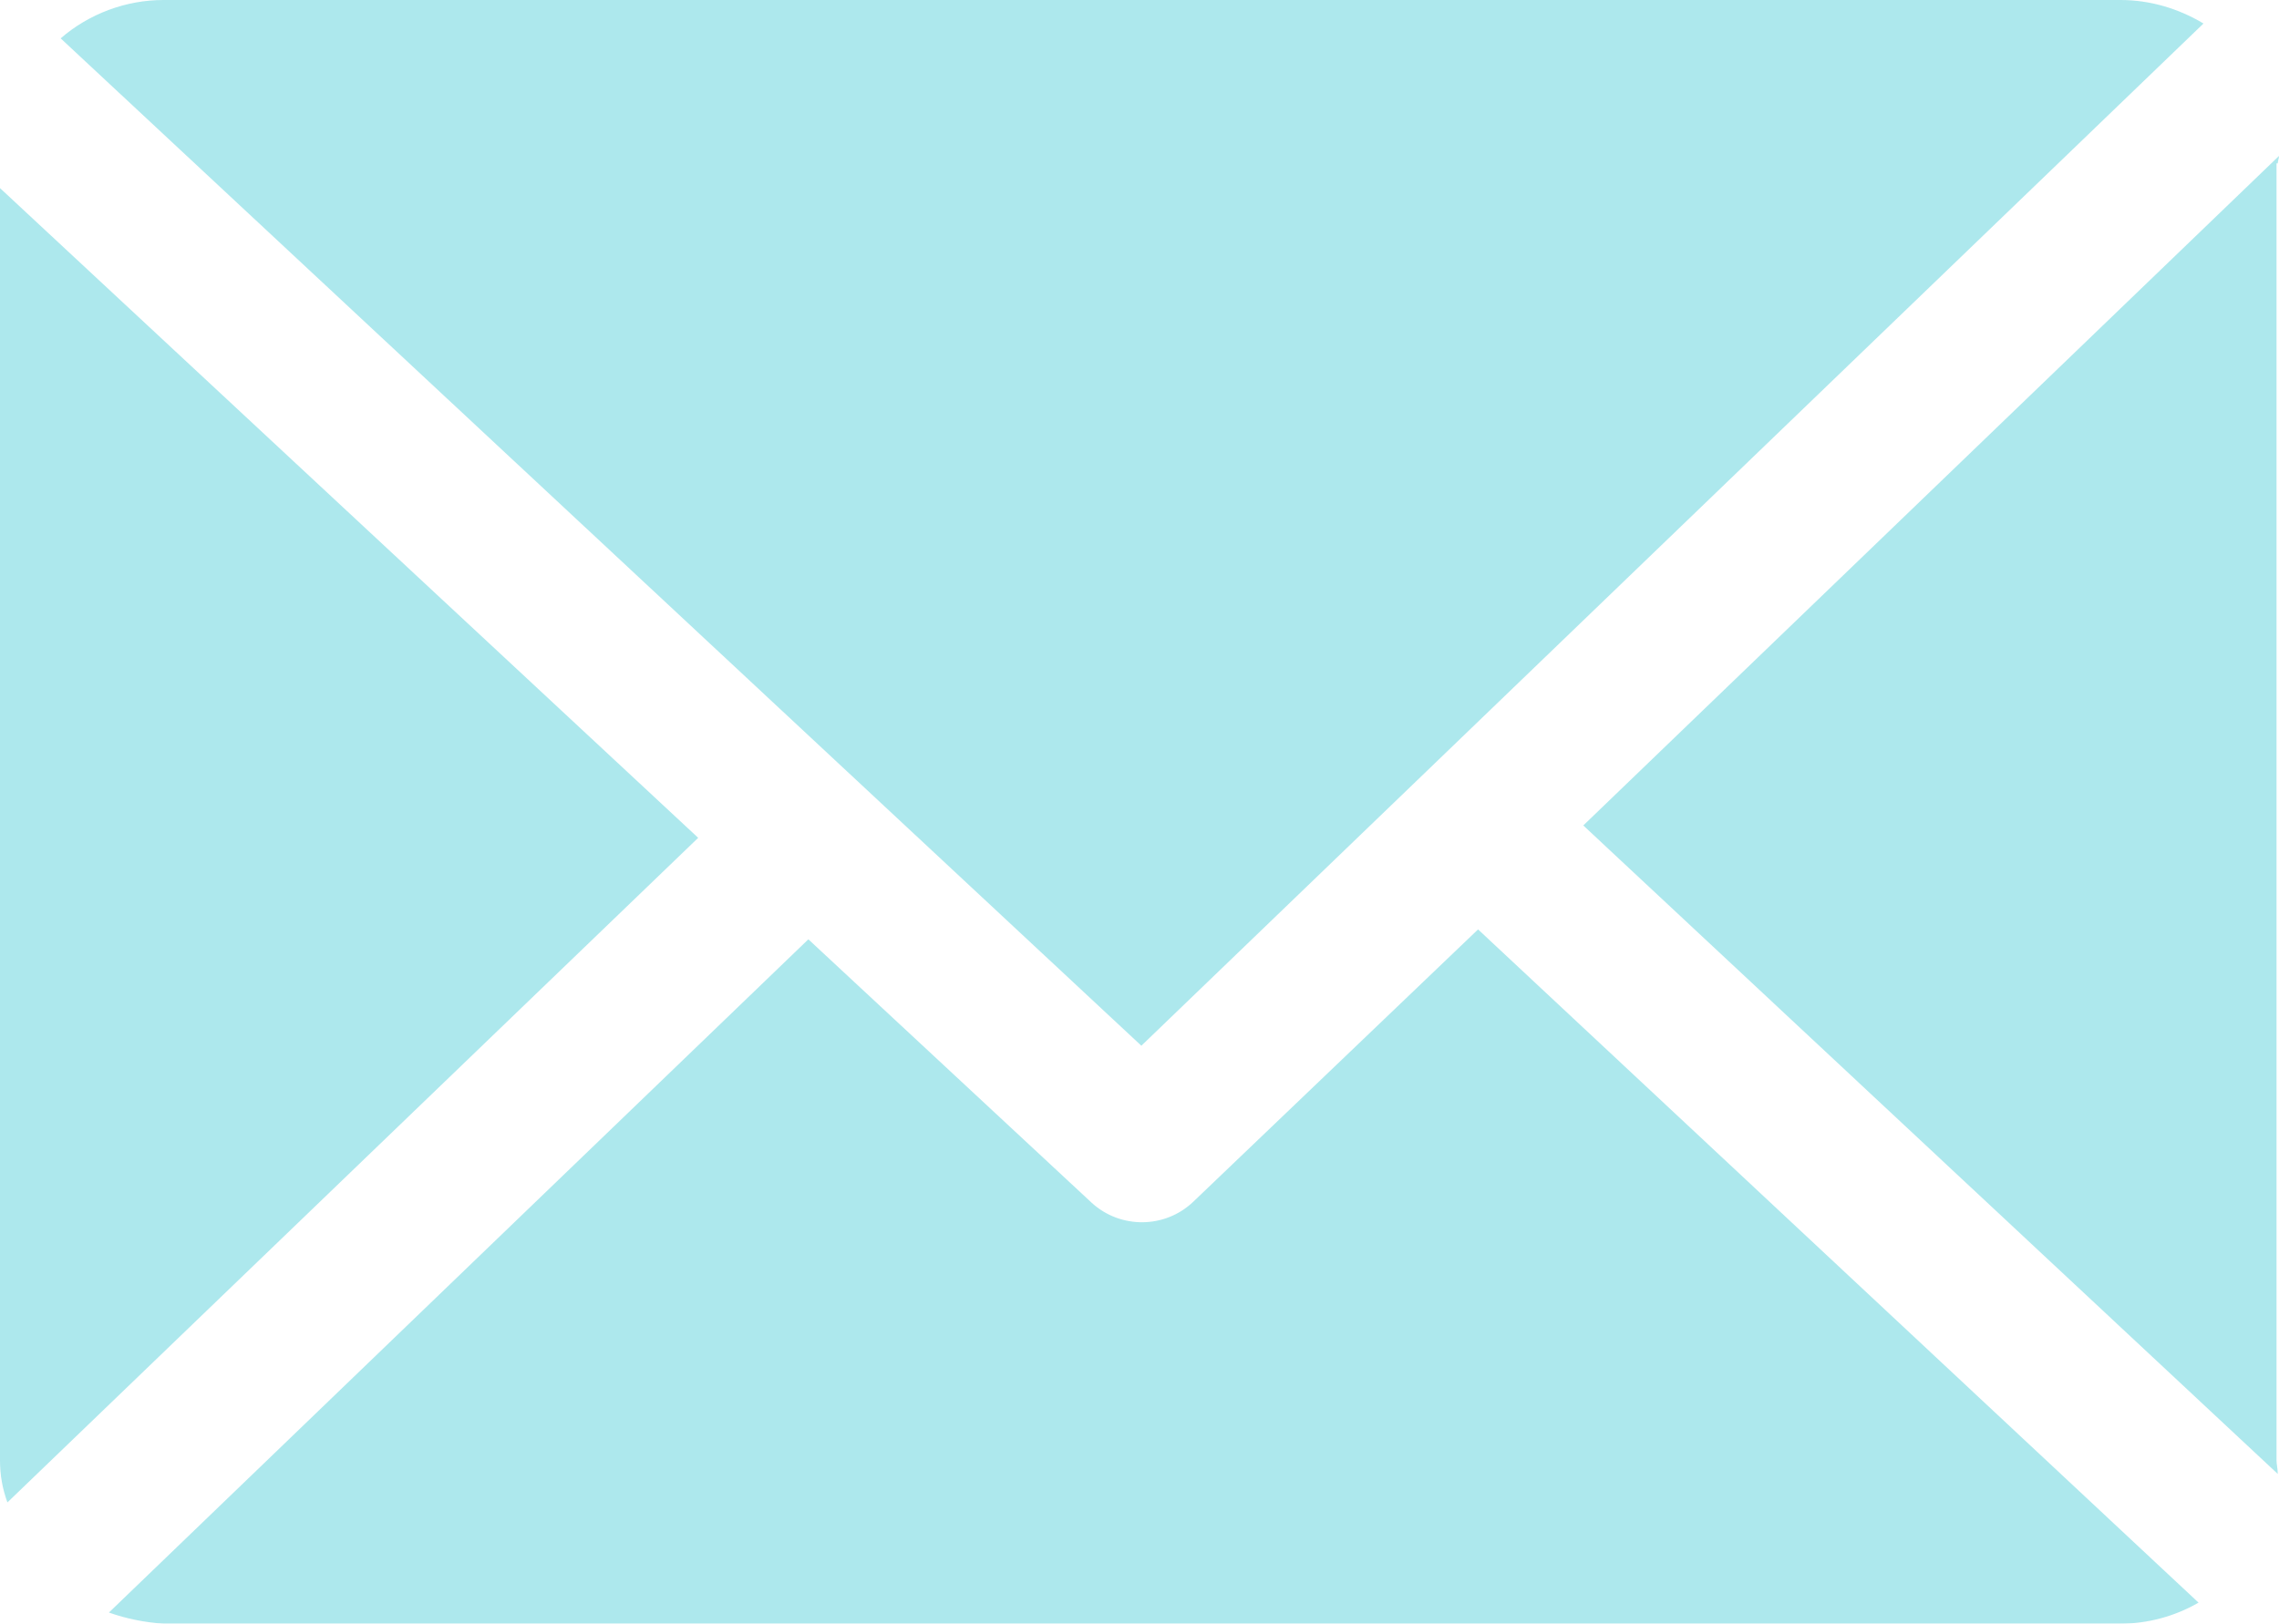 <?xml version="1.0" encoding="utf-8"?>
<!-- Generator: Adobe Illustrator 21.0.0, SVG Export Plug-In . SVG Version: 6.00 Build 0)  -->
<svg version="1.1" id="Calque_1" xmlns="http://www.w3.org/2000/svg" xmlns:xlink="http://www.w3.org/1999/xlink" x="0px" y="0px"
	 viewBox="0 0 184.1 131.2" style="enable-background:new 0 0 184.1 131.2;" xml:space="preserve">
<style type="text/css">
	.st0{opacity:0.4;enable-background:new    ;}
	.st1{fill:#32C5D2;}
</style>
<title>Fichier 1</title>
<g id="Calque_2" class="st0">
	<g id="Calque_1-2">
		<path class="st1" d="M184,13.2c0-0.2,0.1-0.4,0.1-0.6l-56.2,54.1l56.1,52.4c0-0.4-0.1-0.8-0.1-1.1V13.2z"/>
		<path class="st1" d="M119.4,75.1L96.4,97.1c-2.3,2.2-5.9,2.2-8.2,0.1L65.3,75.9L8.8,130.3c1.4,0.5,2.9,0.8,4.4,0.9h158.1
			c2.2,0,4.4-0.6,6.3-1.7L119.4,75.1z"/>
		<path class="st1" d="M92.2,84.5L178,1.9c-2-1.2-4.3-1.9-6.7-1.9H13.2c-3,0-6,1.1-8.3,3.1L92.2,84.5z"/>
		<path class="st1" d="M0,15.2V118c0,1.2,0.2,2.3,0.6,3.4l55.8-53.7L0,15.2z"/>
	</g>
</g>
</svg>
